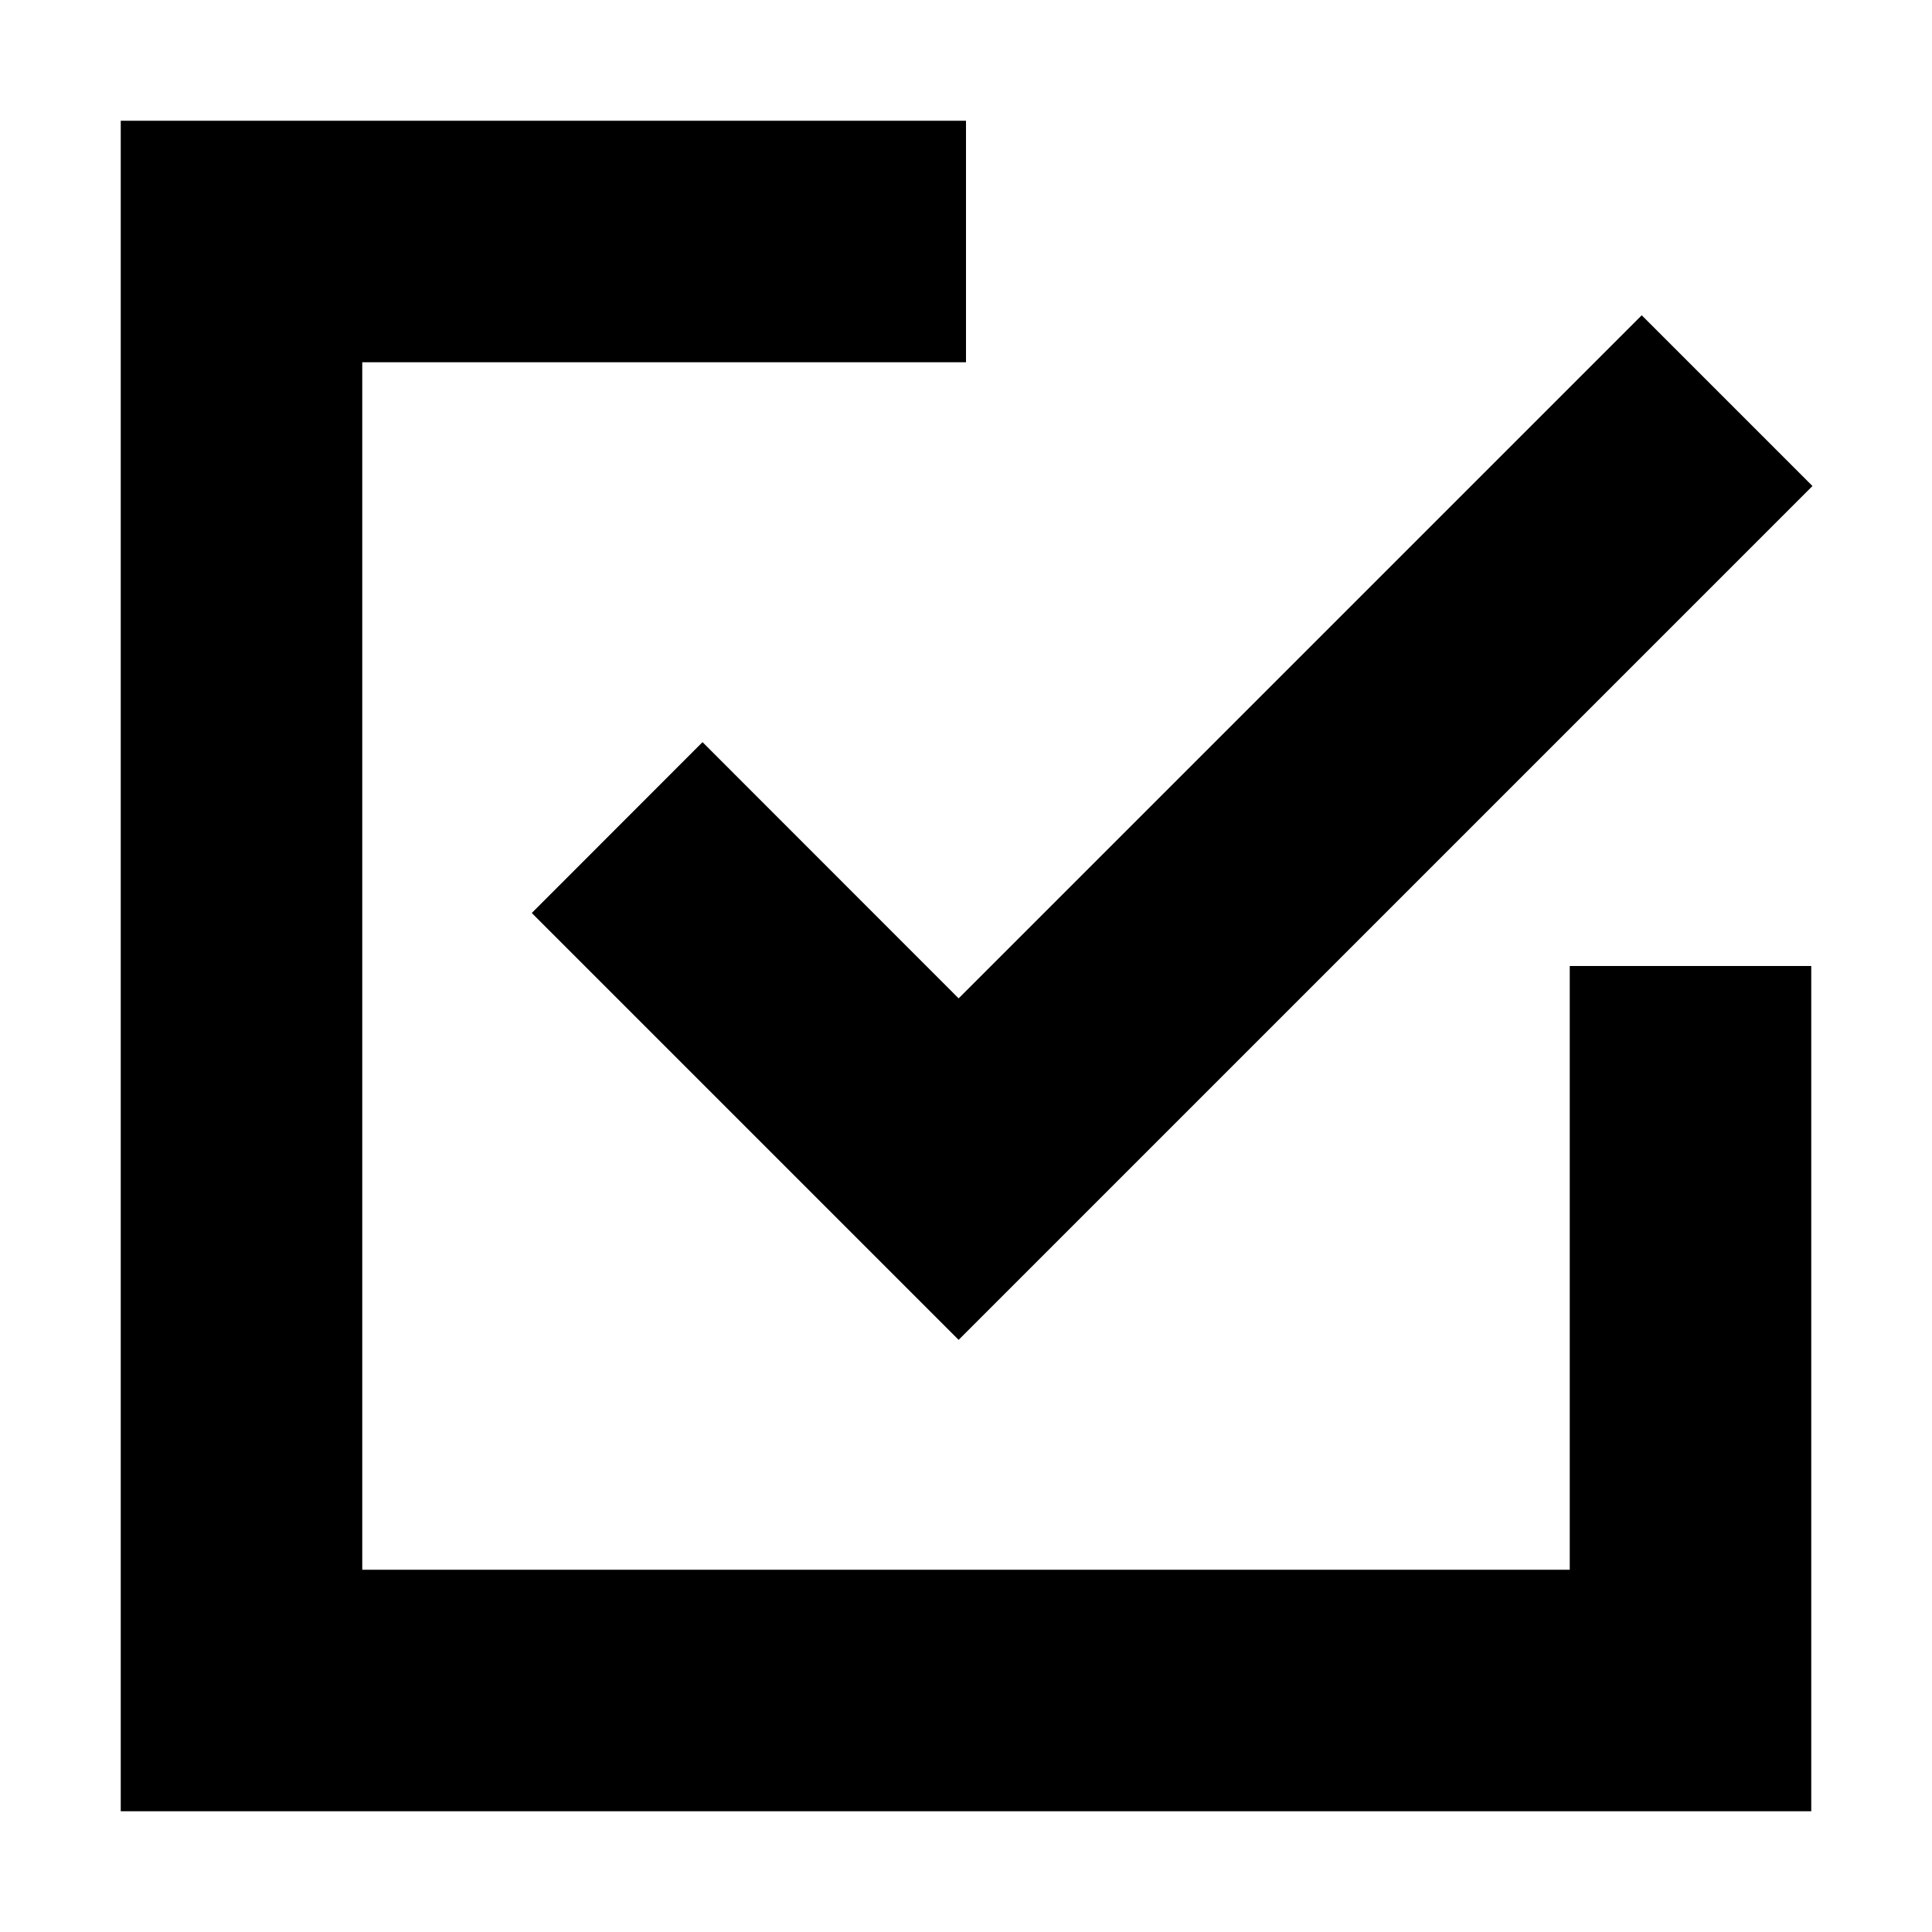 <?xml version="1.0" encoding="UTF-8"?>
<svg width="16px" height="16px" viewBox="0 0 16 16" version="1.1" xmlns="http://www.w3.org/2000/svg" xmlns:xlink="http://www.w3.org/1999/xlink">
    <title>user list_btn_ic_examine</title>
    <g id="Page-1" stroke="none" stroke-width="1" fill-rule="evenodd">
        <g id="用户列表" transform="translate(-306, -205)">
            <g id="操作" transform="translate(280, 142)">
                <g id="1备份" transform="translate(0, 54)">
                    <g id="编组-2" transform="translate(26, 6)">
                        <g id="user-list_btn_ic_examine" transform="translate(0, 3)">
                            <rect id="矩形" fill="#D8D8D8" fill-rule="nonzero" opacity="0" x="0" y="0" width="16" height="16"></rect>
                            <path d="M8,1 L8,3 L3,3 L3,13 L13,13 L13,8 L15,8 L15,15 L1,15 L1,1 L8,1 Z" id="形状结合"></path>
                            <path d="M13.596,2.611 L15.01,4.025 L7.939,11.096 L4.404,7.561 L5.818,6.146 L7.939,8.268 L13.596,2.611 Z" id="形状结合"></path>
                        </g>
                    </g>
                </g>
            </g>
        </g>
    </g>
</svg>
